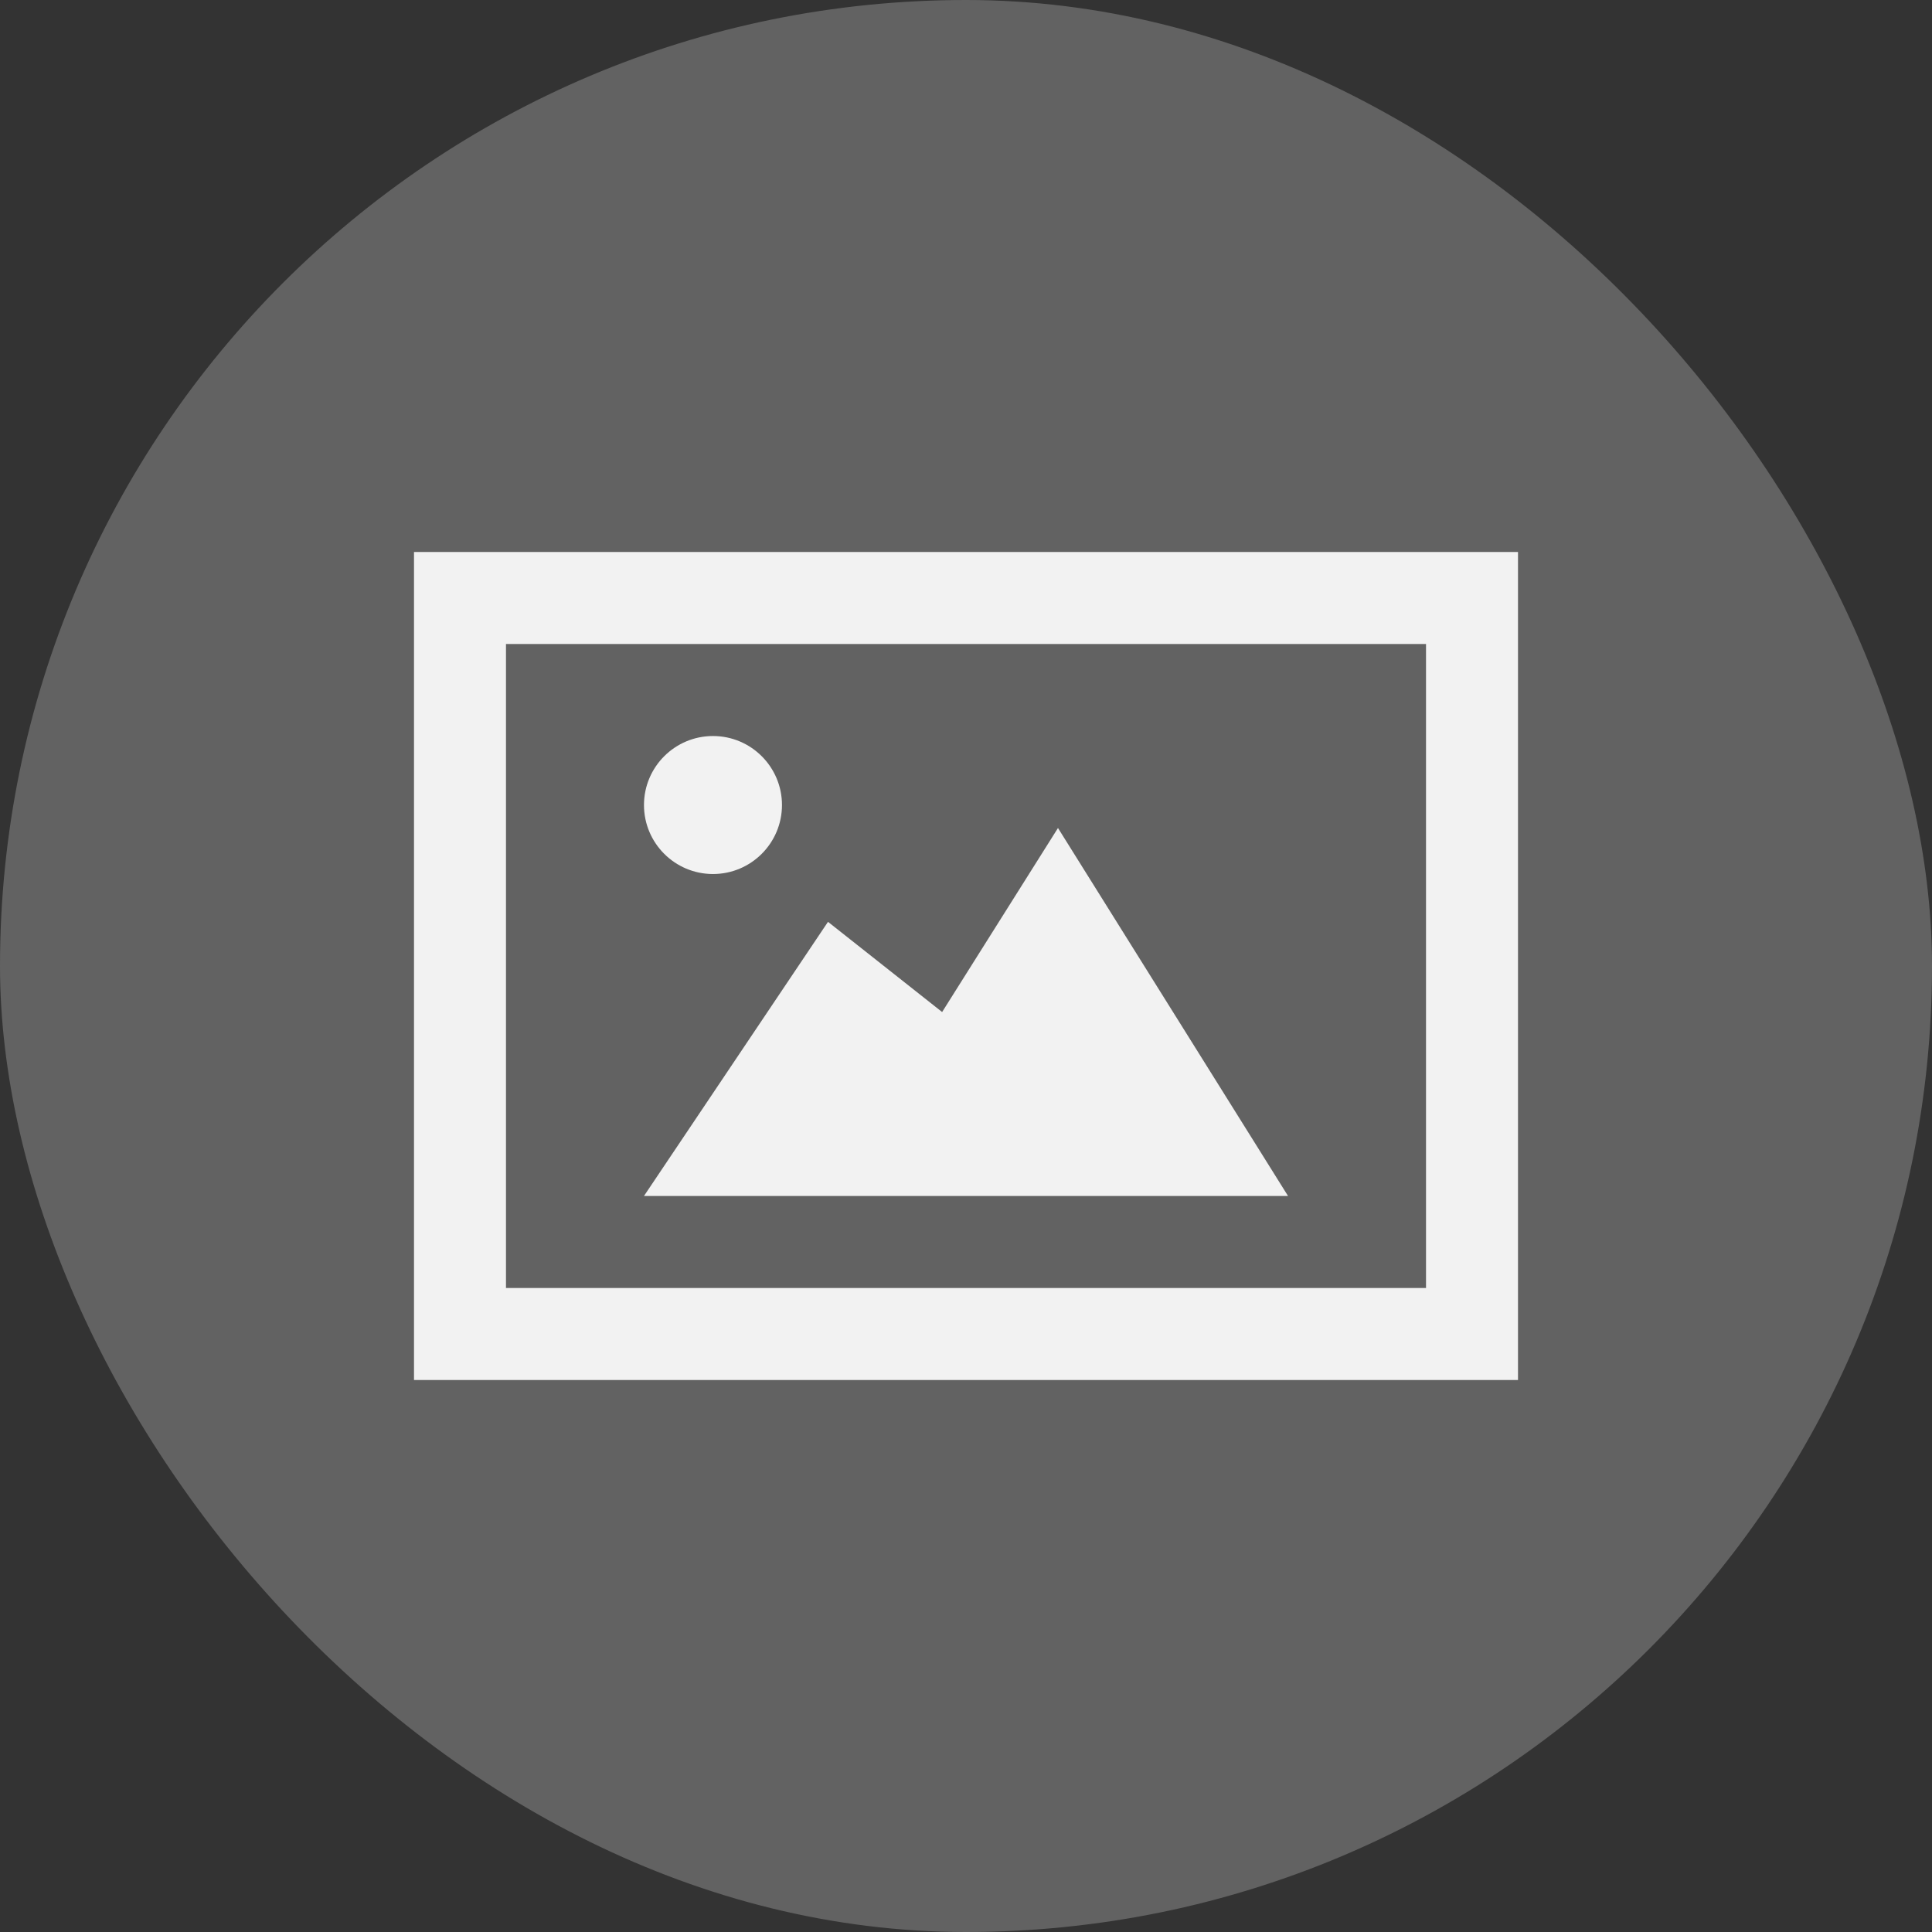 <svg xmlns="http://www.w3.org/2000/svg" width="28" height="28" viewBox="0 0 28 28">
    <rect x="0" y="0" width="28" height="28" fill="#333333" stroke="none"/>
    <g fill="none" fill-rule="evenodd">
        <g>
            <g transform="translate(-220 -2008) translate(220 2008)">
                <rect width="28" height="28" fill="#626262" rx="14"/>
                <g fill="#f2f2f2" fill-rule="nonzero">
                    <path d="M3.333 3.667c0-.552.448-1 1-1s1 .448 1 1-.448 1-1 1-1-.448-1-1zm6 .333L7.654 6.667 6 5.36 3.333 9.333h9.334L9.333 4zm5.334-2.667v9.334H1.333V1.333h13.334zM16 0H0v12h16V0z" transform="translate(6 8)"/>
                </g>
            </g>
        </g>
    </g>
</svg>
